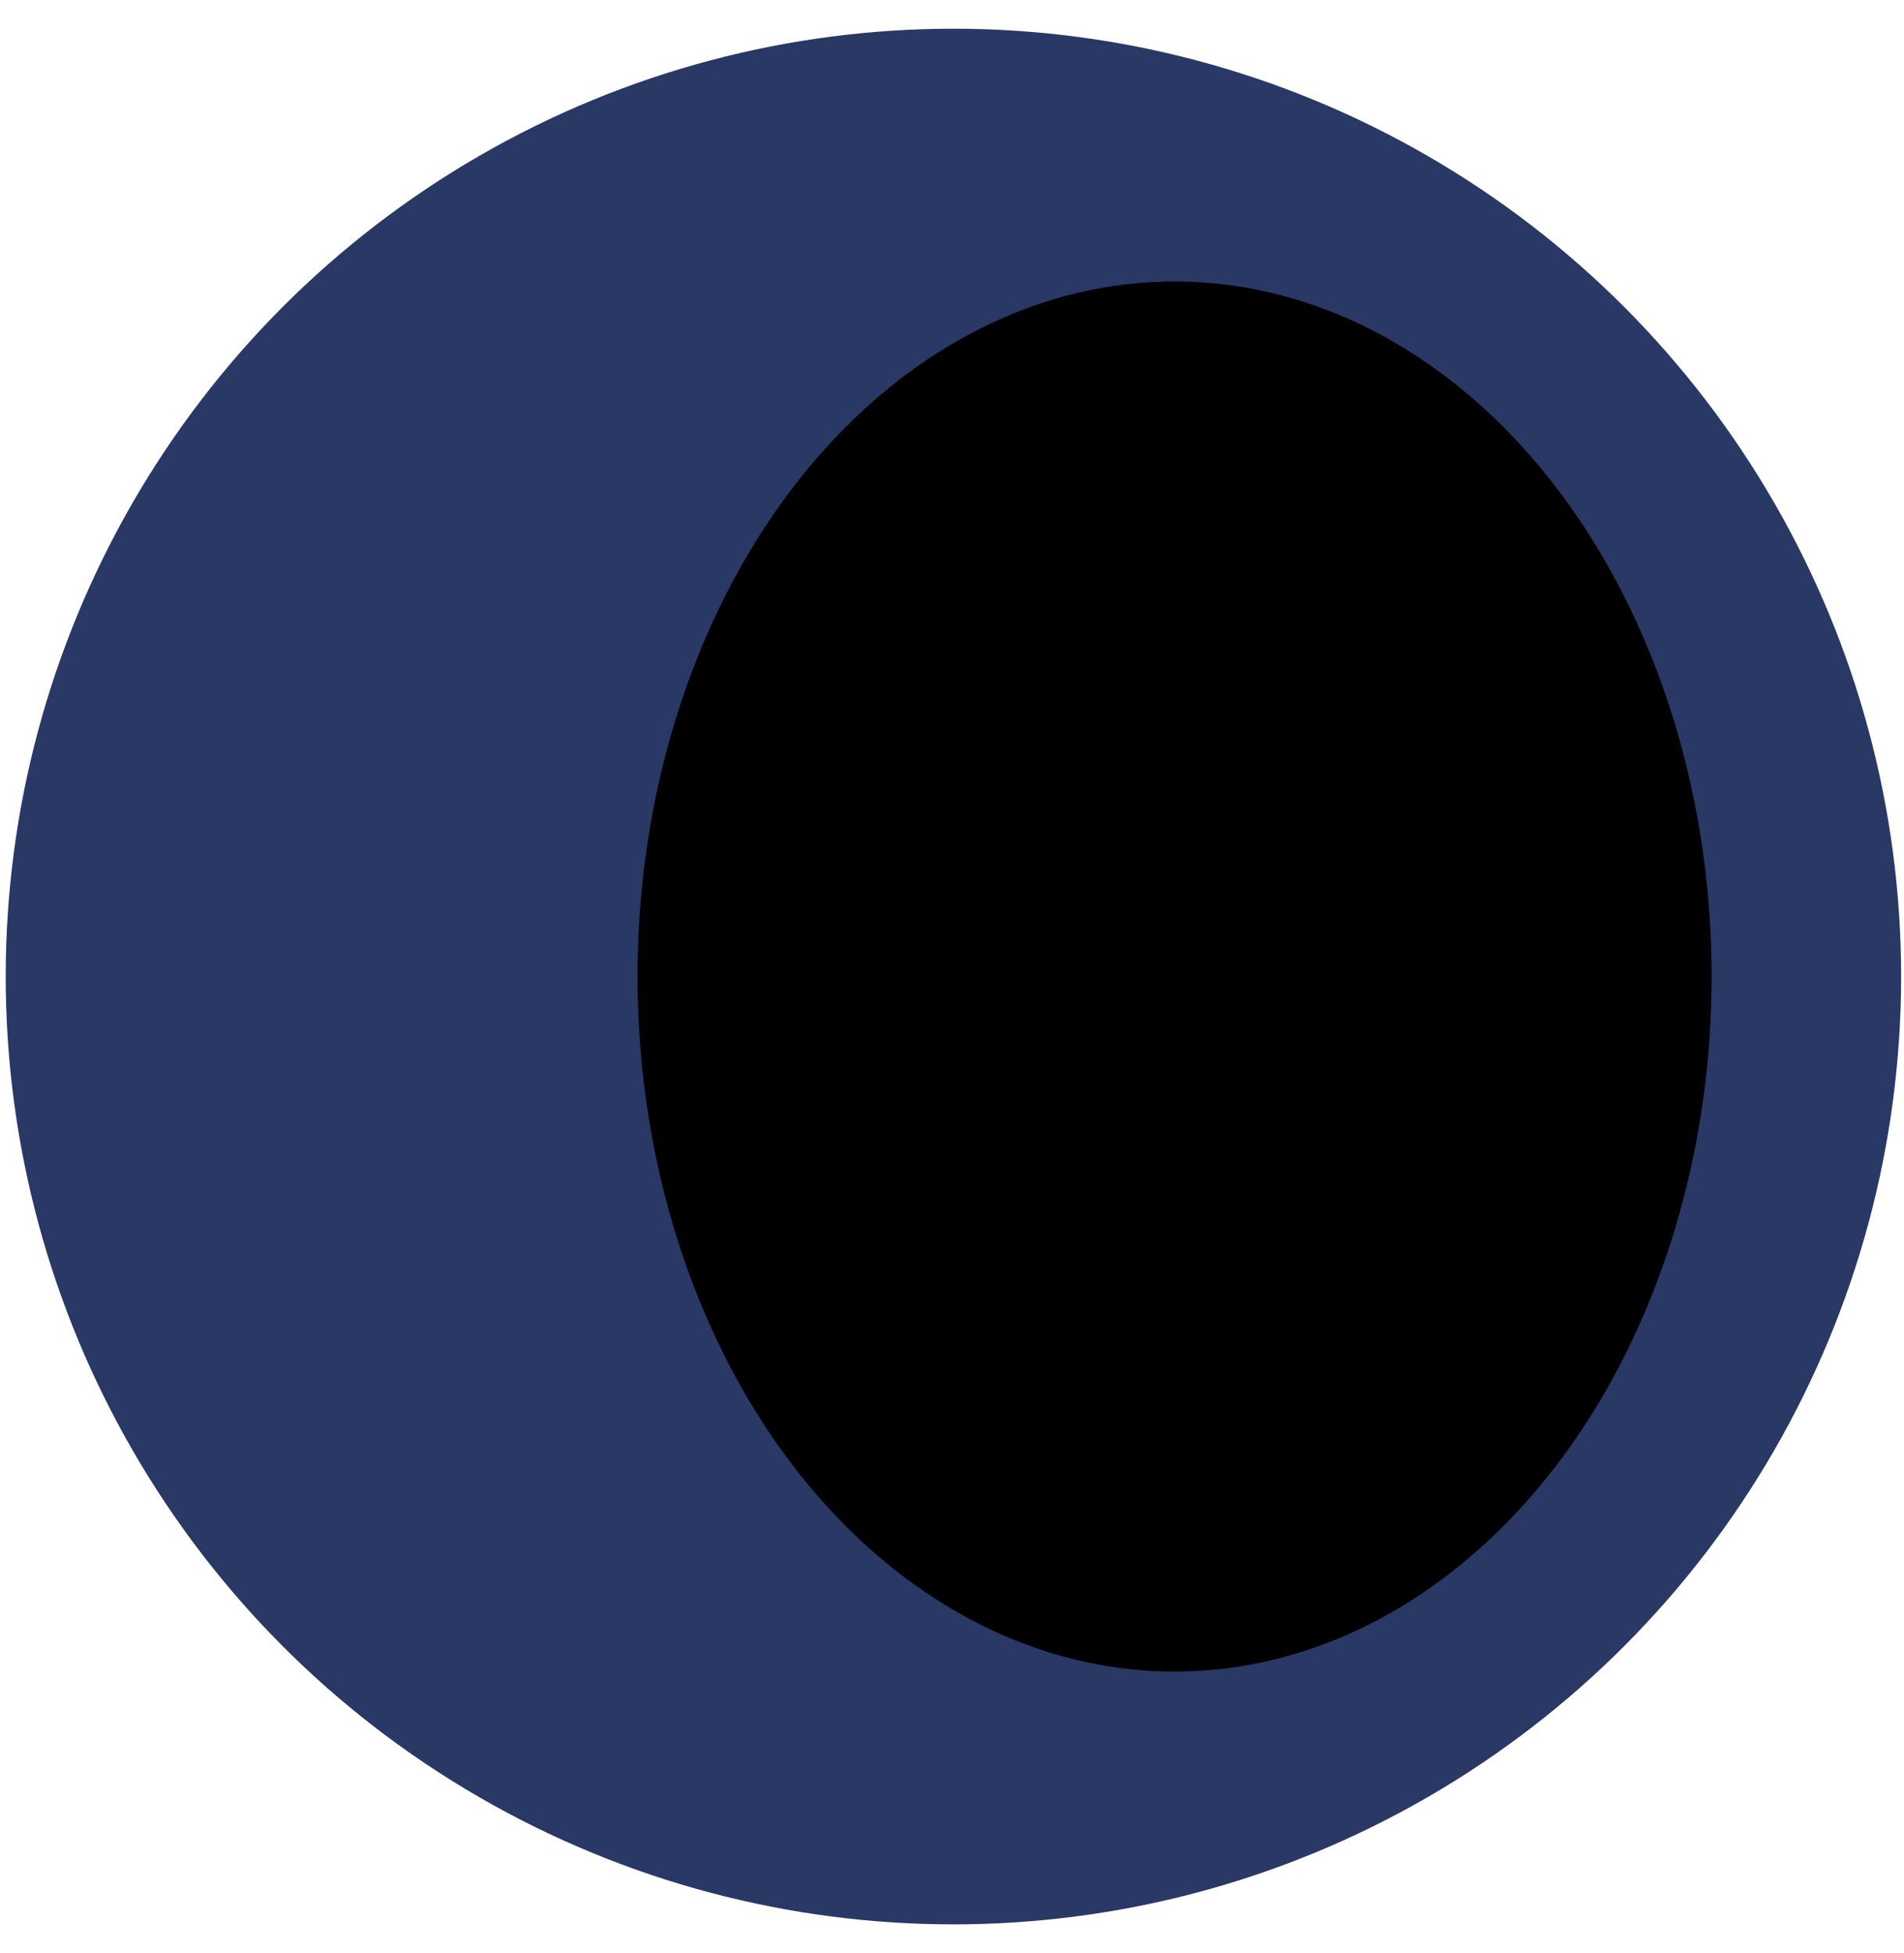 <svg width="39" height="40" viewBox="0 0 39 40" fill="none" xmlns="http://www.w3.org/2000/svg">
<circle cx="19.529" cy="20" r="19.412" fill="#2A3865"/>
<ellipse cx="24.059" cy="20" rx="11" ry="14.235" fill="url(#paint0_linear)"/>
<defs>
<linearGradient id="paint0_linear" x1="125" y1="20" x2="13.059" y2="20" gradientUnits="userSpaceOnUse">
<stop stopColor="#6482E1"/>
<stop offset="1" stopColor="#2A3865"/>
</linearGradient>
</defs>
</svg>
